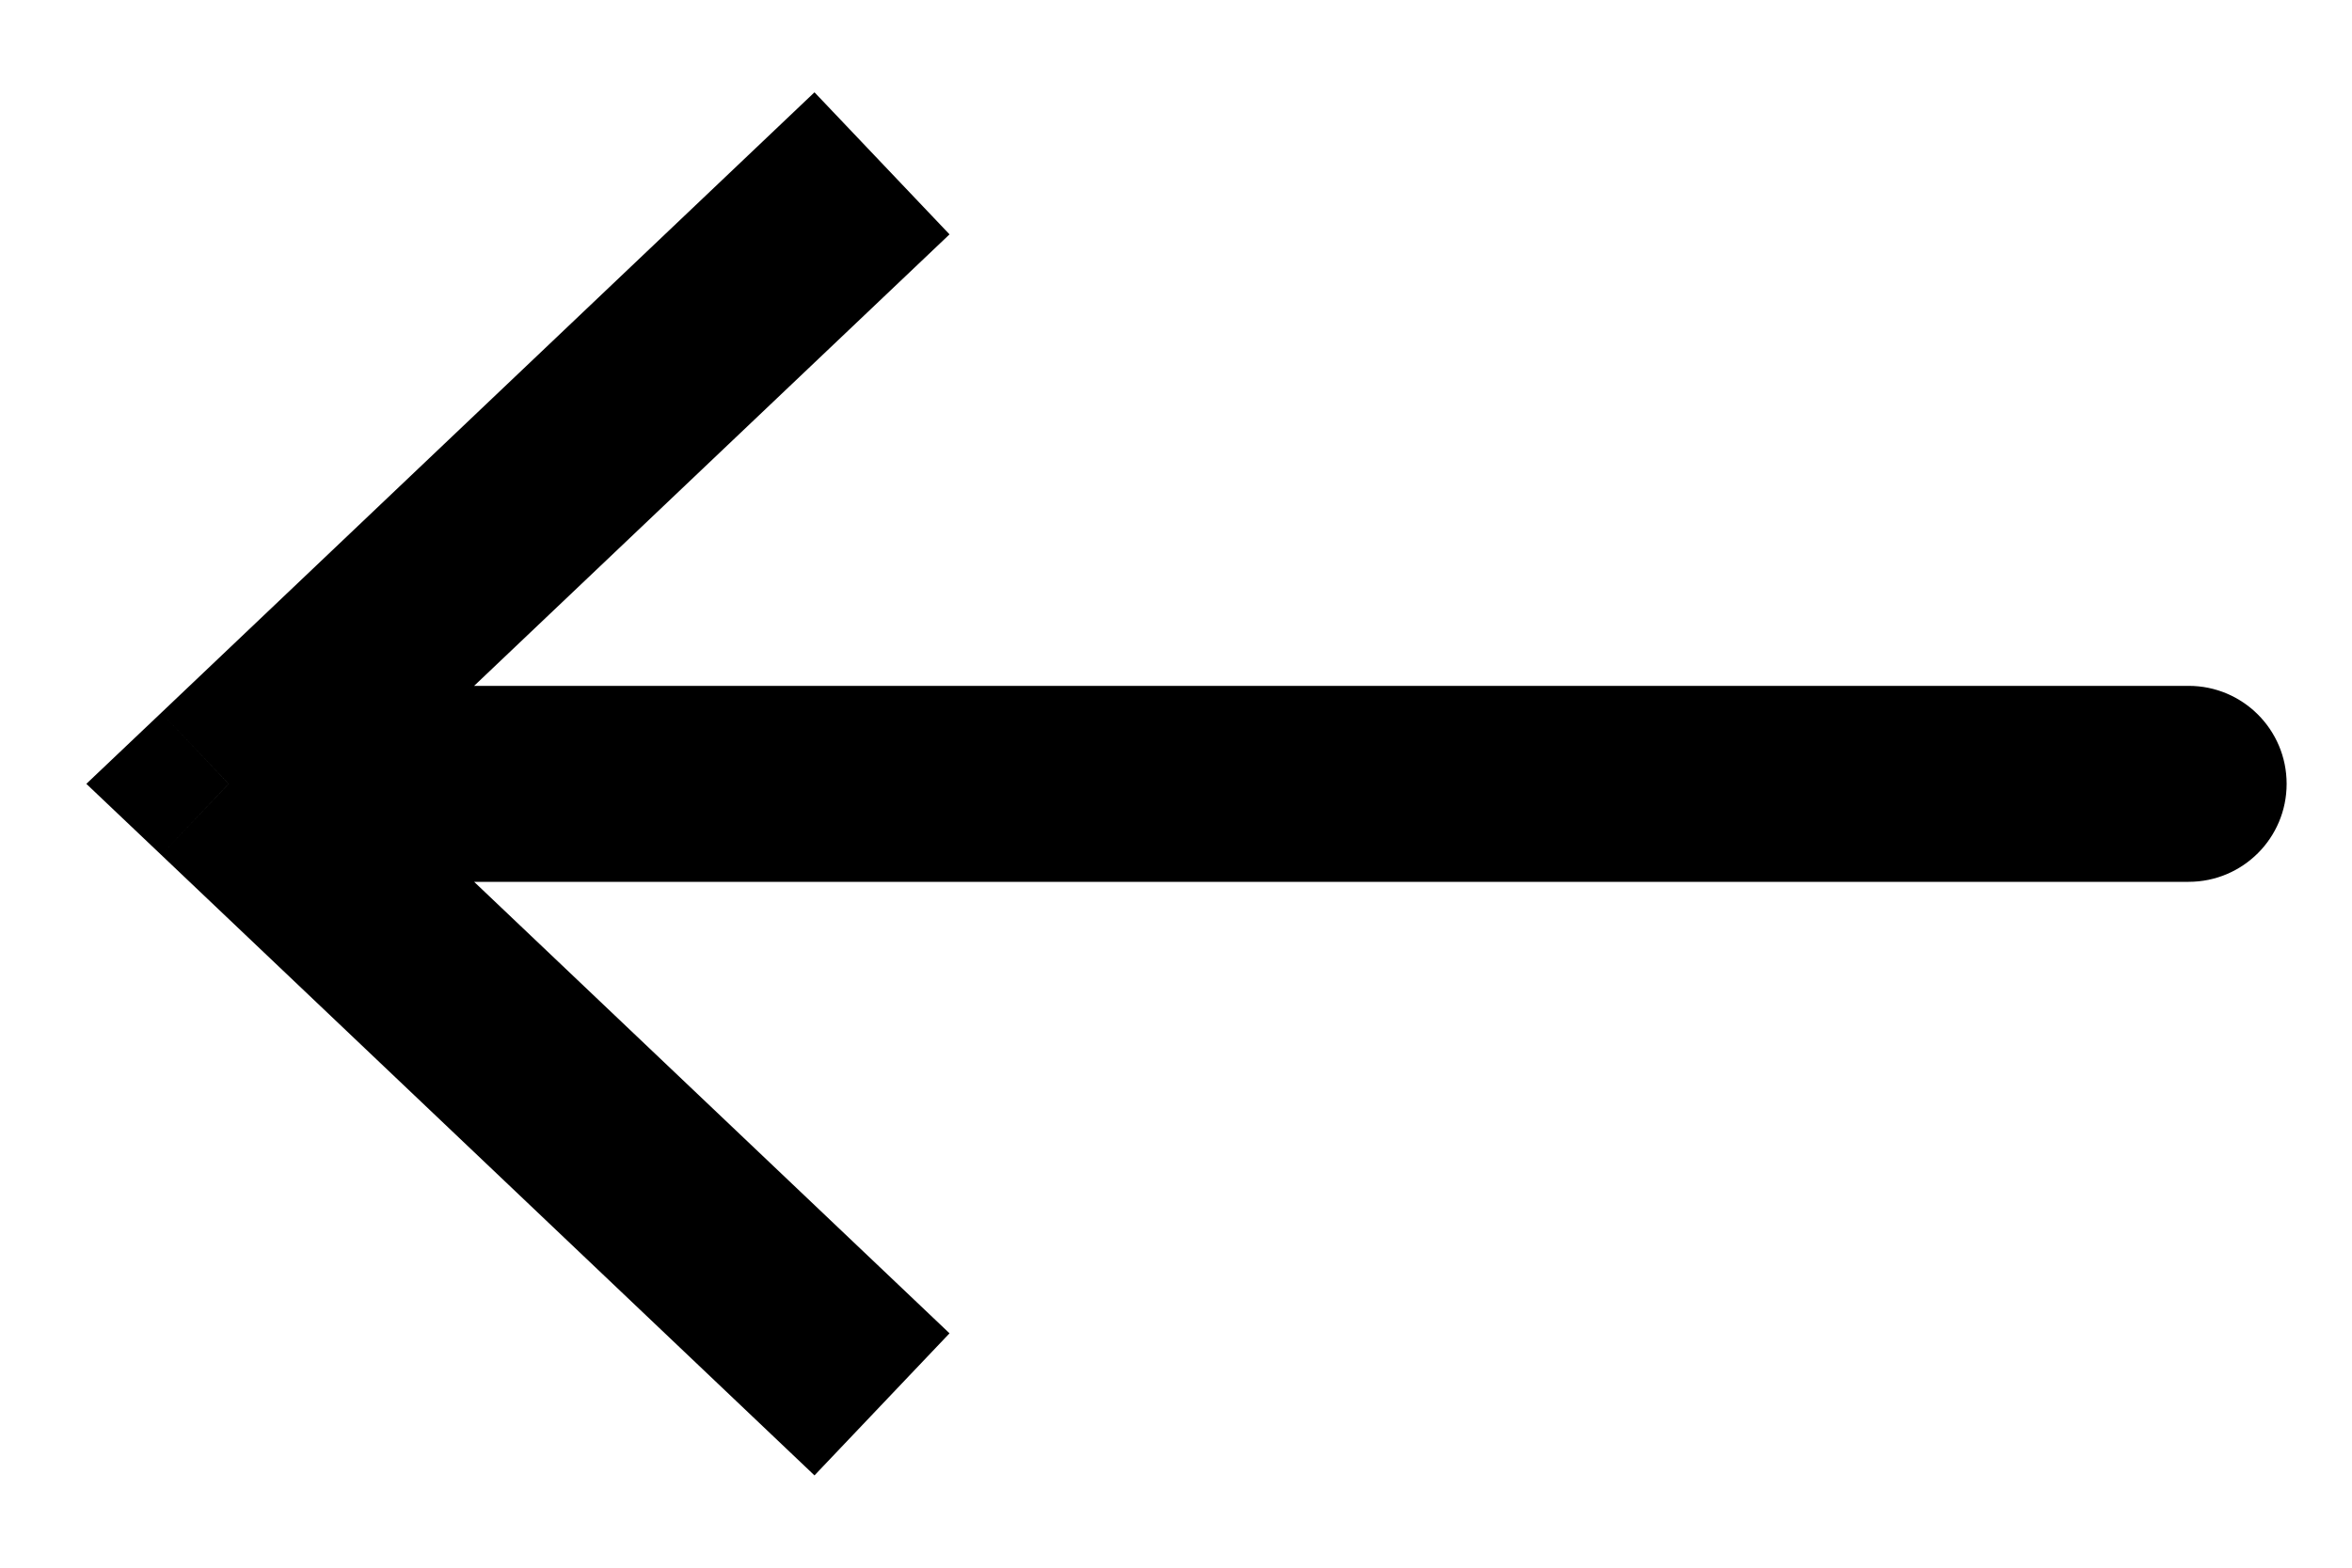 <svg width="24" height="16" viewBox="0 0 24 16" fill="none" xmlns="http://www.w3.org/2000/svg">
<path d="M2.333 8L1.645 7.275L0.881 8L1.645 8.725L2.333 8ZM22.333 9C22.886 9 23.333 8.552 23.333 8C23.333 7.448 22.886 7 22.333 7V9ZM8.311 0.942L1.645 7.275L3.022 8.725L9.689 2.392L8.311 0.942ZM1.645 8.725L8.311 15.058L9.689 13.608L3.022 7.275L1.645 8.725ZM2.333 9H22.333V7H2.333V9Z" fill="black"/>
</svg>
